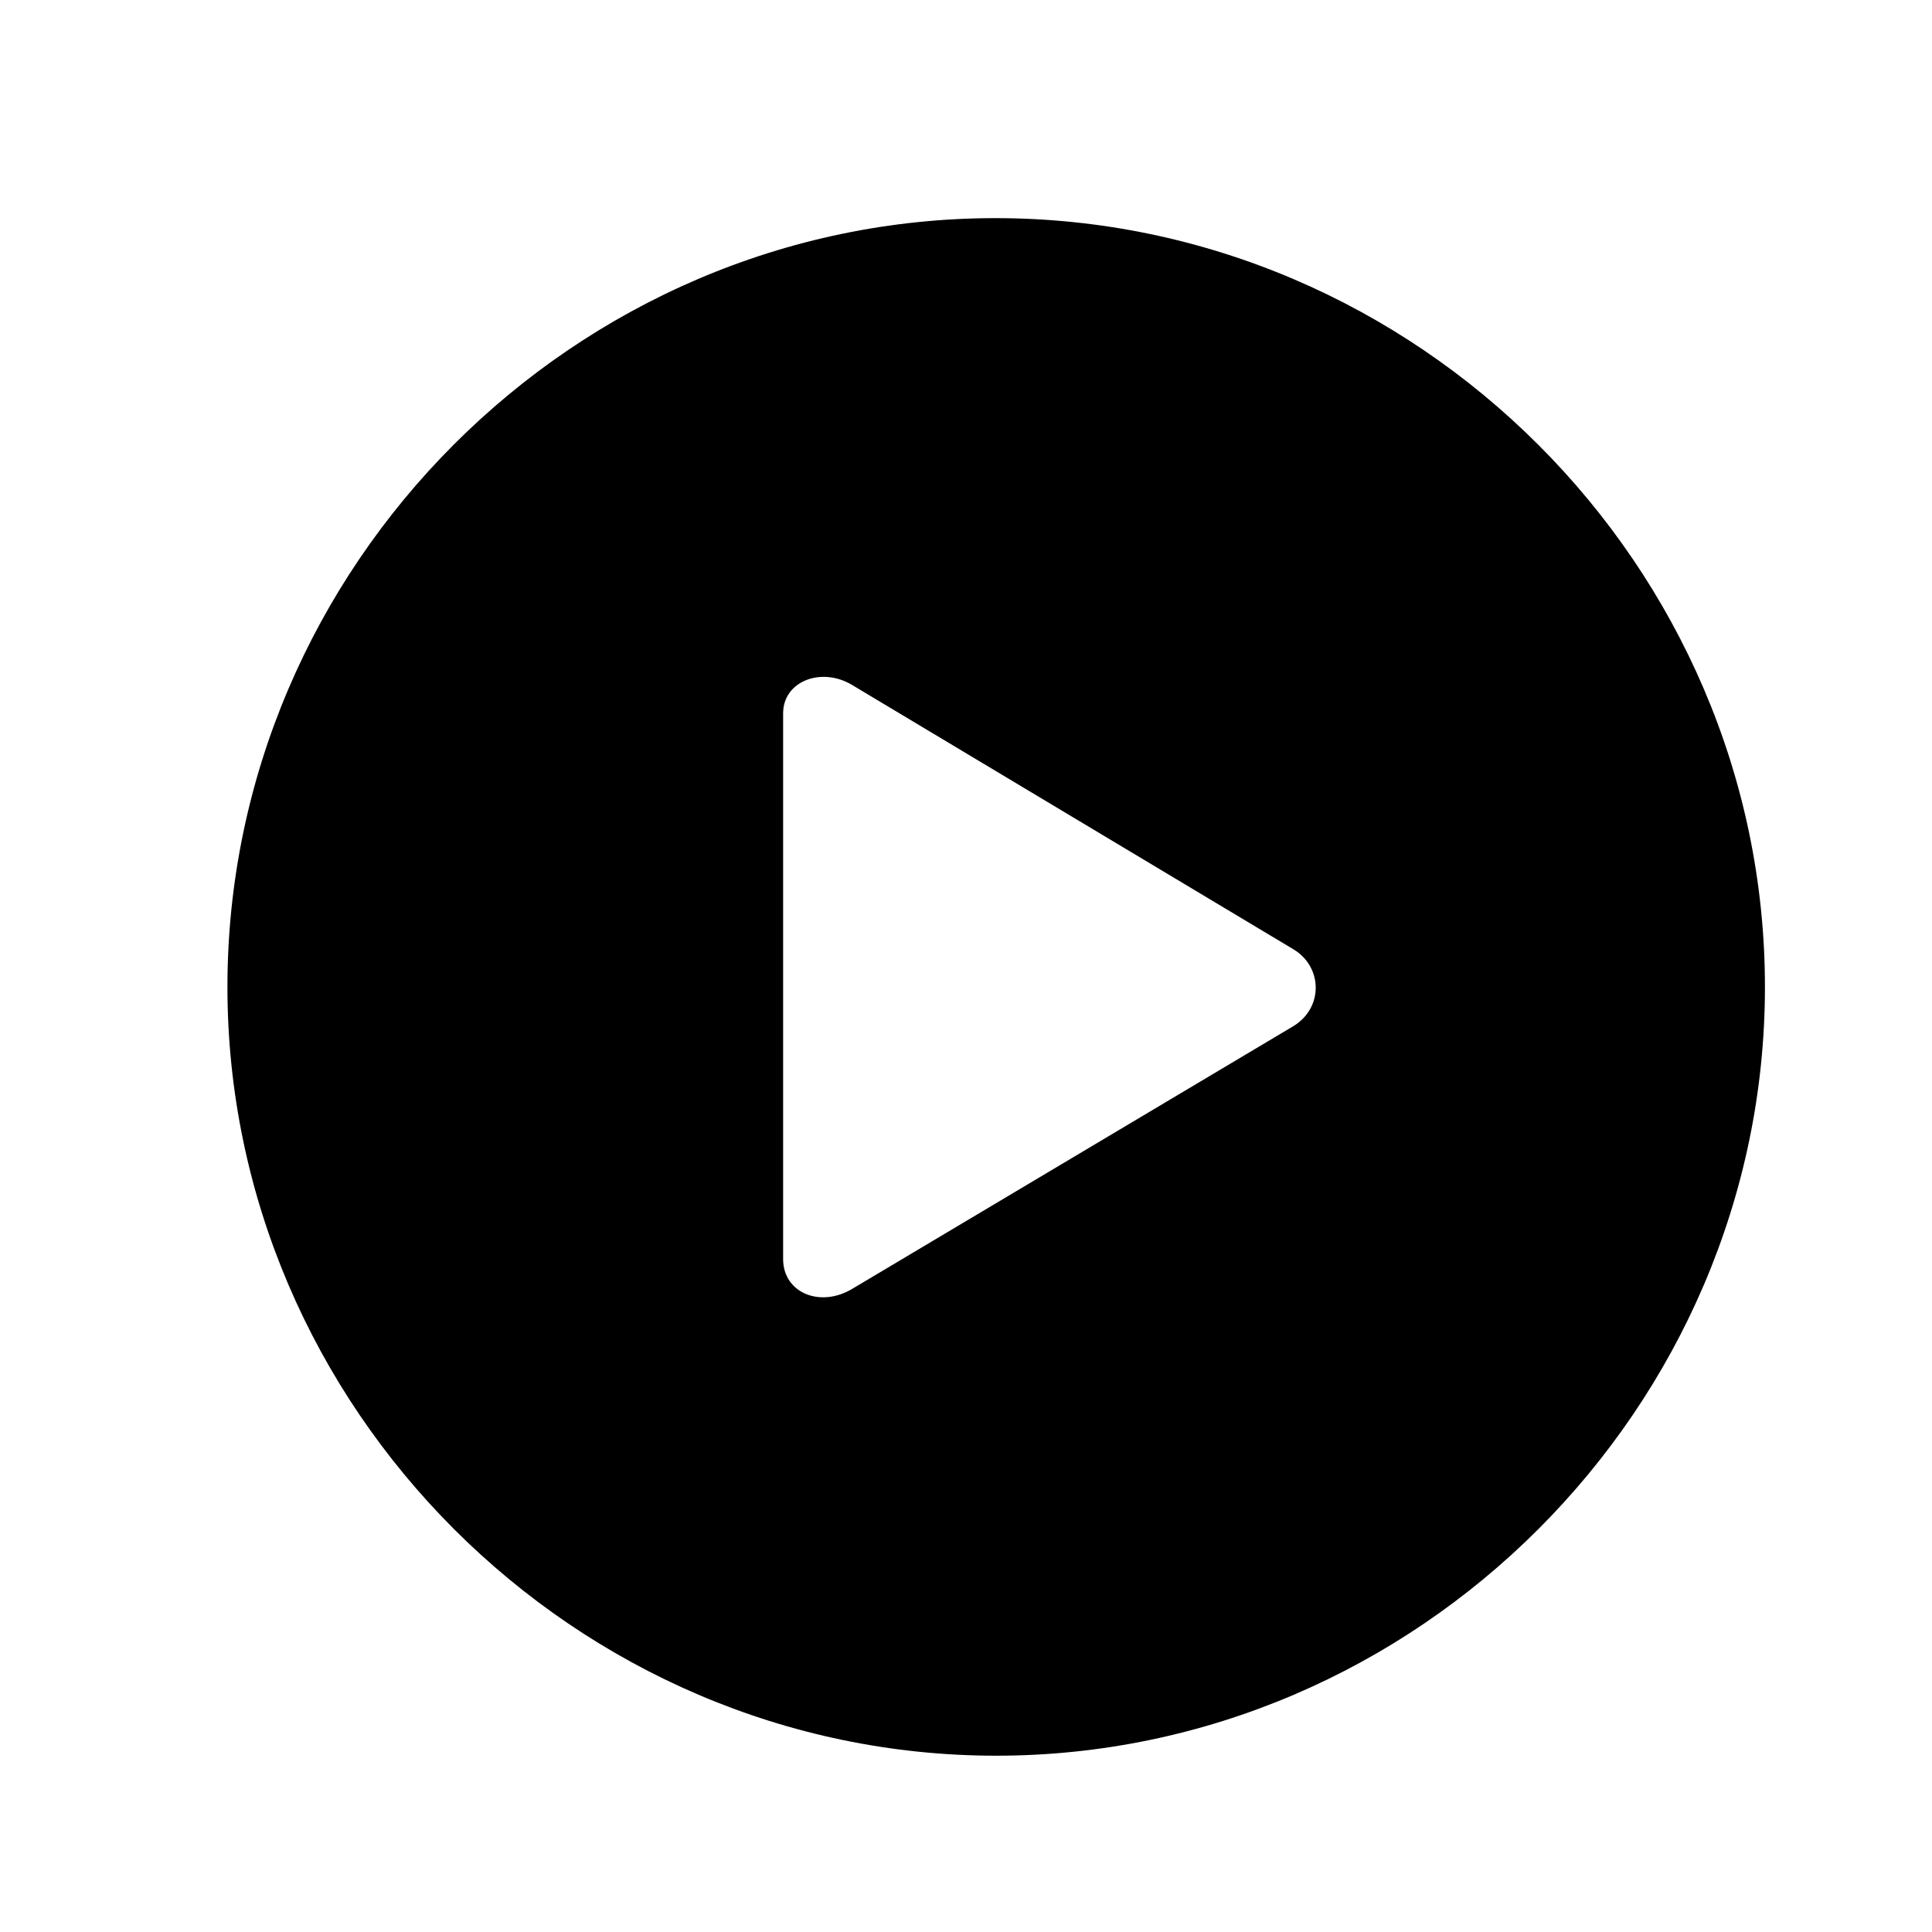<svg width="32" height="32" viewBox="0 0 32 32" fill="none" xmlns="http://www.w3.org/2000/svg">
<path d="M16.5 29.08C9.53 29.08 3.767 23.316 3.767 16.347C3.767 9.377 9.518 3.613 16.487 3.613C23.47 3.613 29.233 9.377 29.233 16.347C29.233 23.316 23.47 29.08 16.5 29.08ZM14.113 21.349L21.426 16.994C21.921 16.689 21.908 16.017 21.426 15.725L14.113 11.345C13.605 11.04 12.971 11.281 12.971 11.815V20.854C12.971 21.412 13.58 21.666 14.113 21.349Z" fill="black"/>
</svg>
